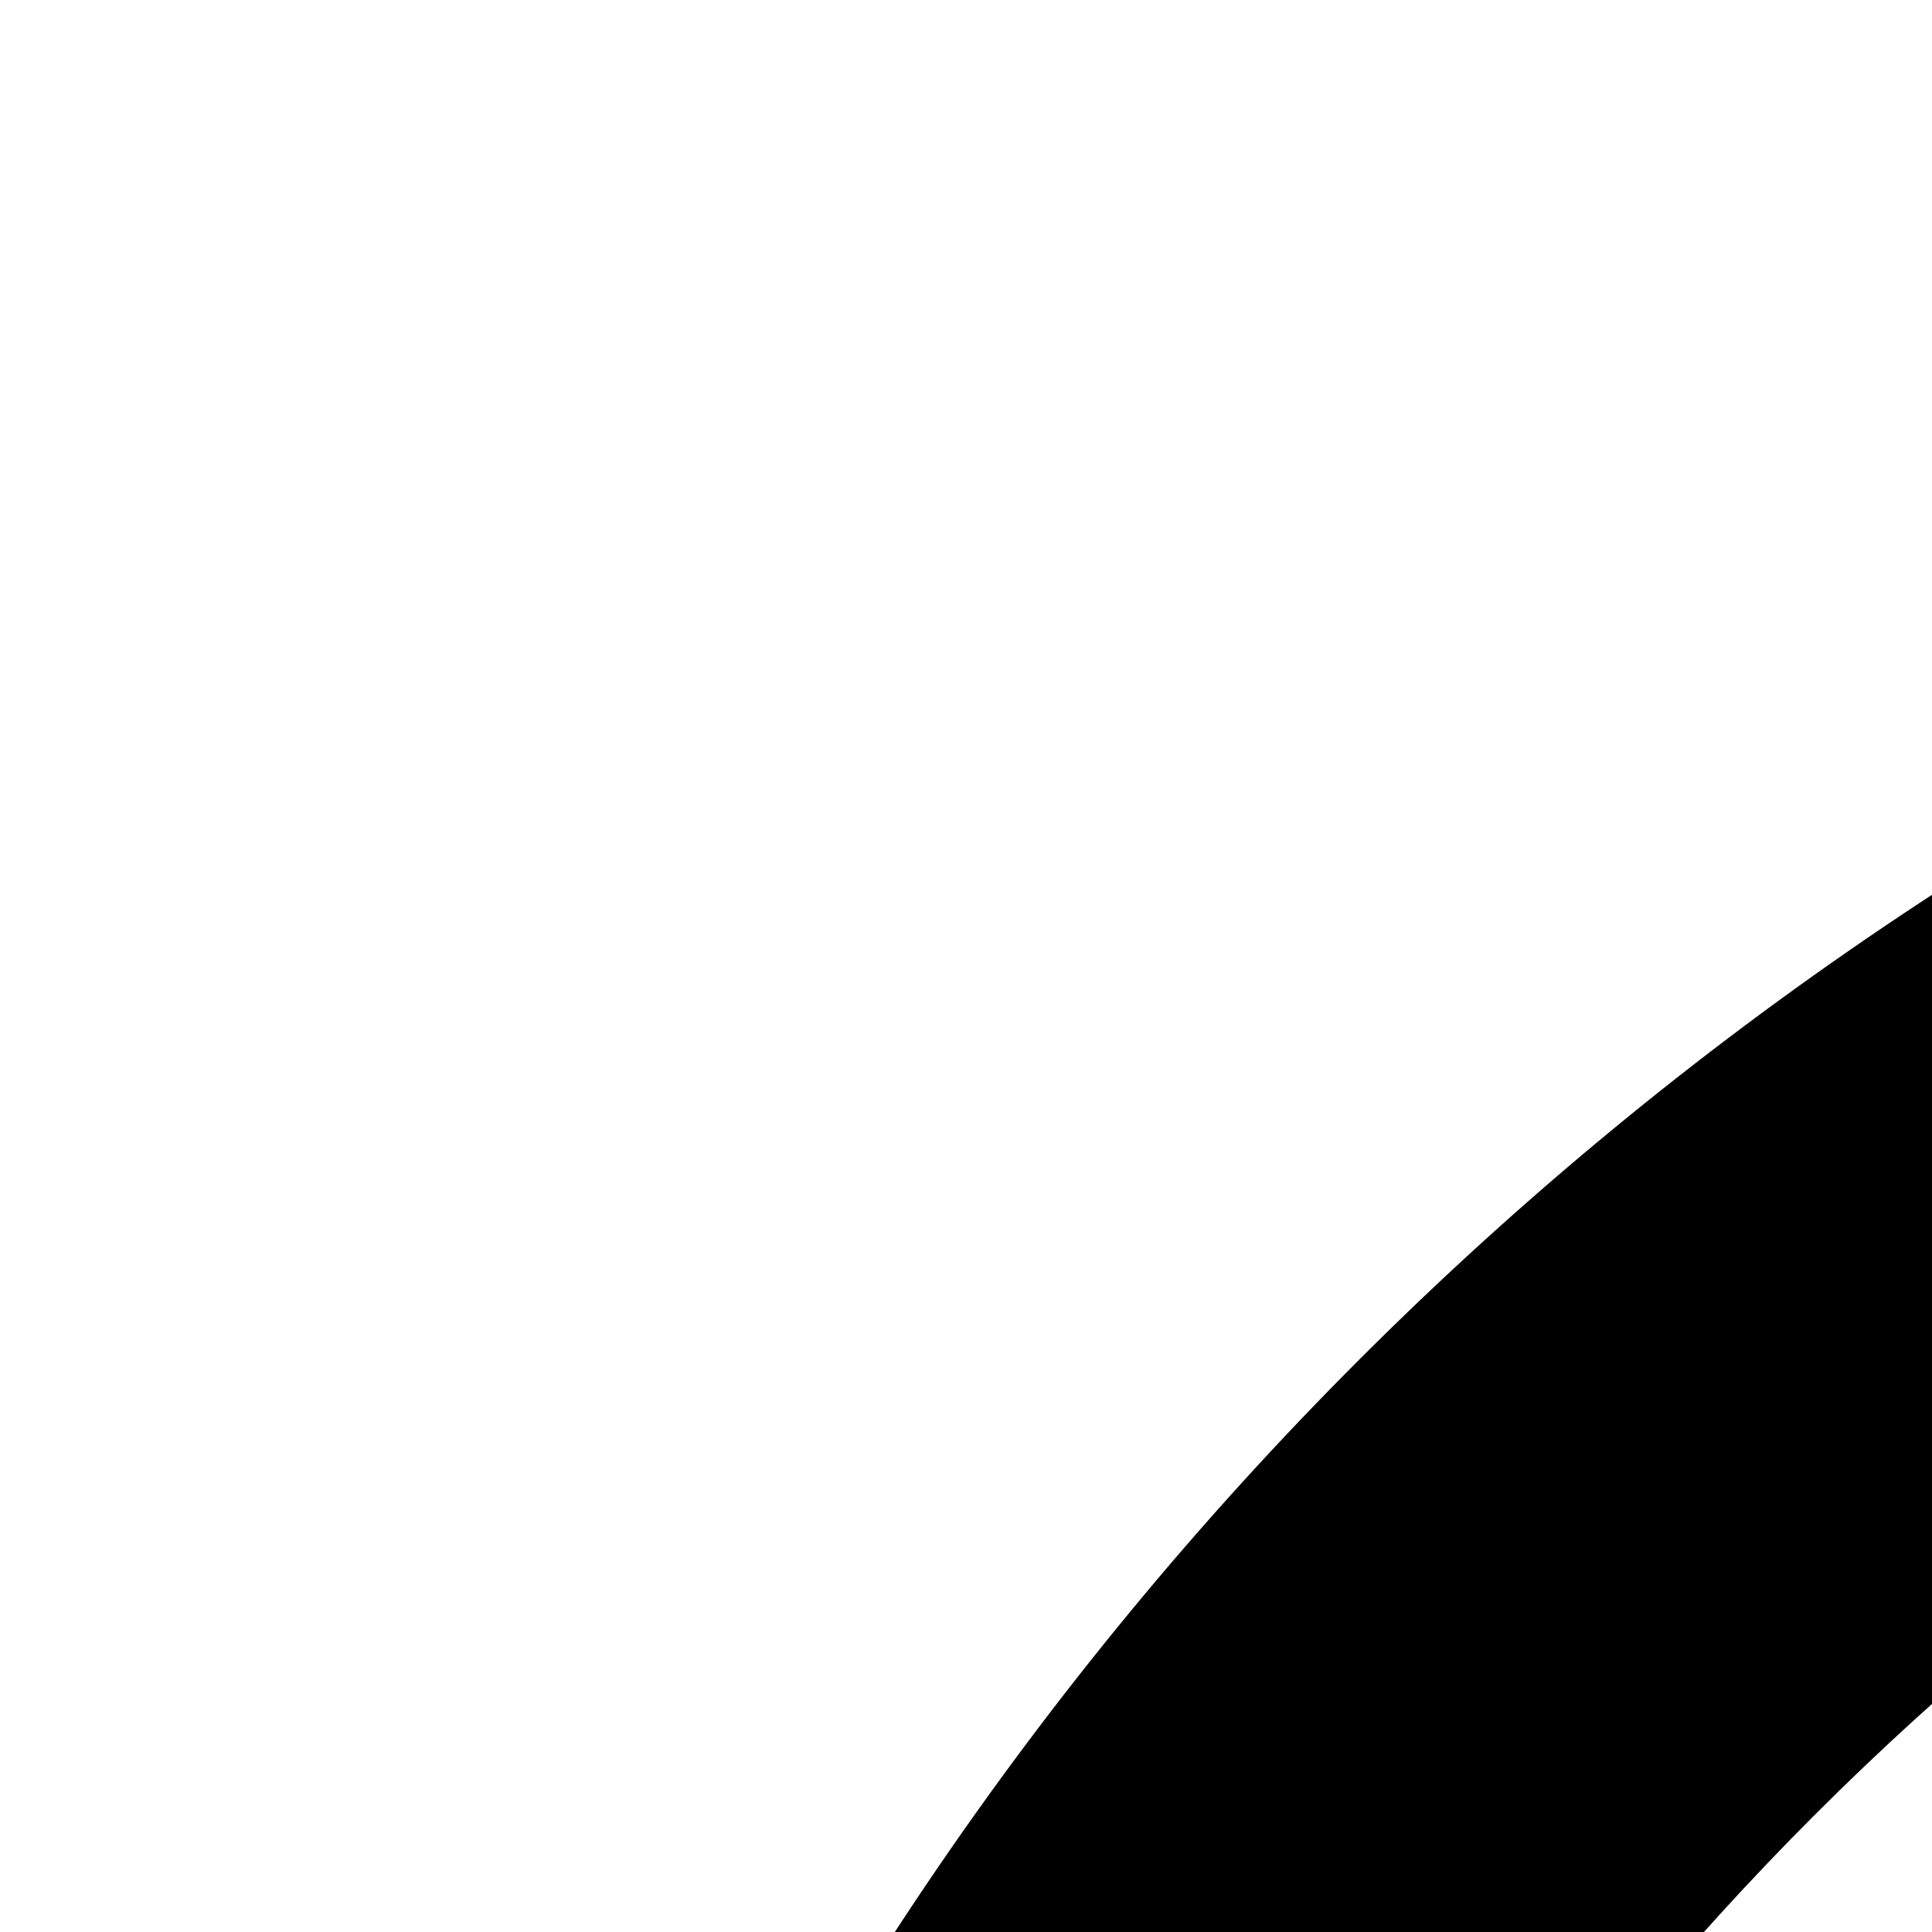 <svg enable-background="new 0 0 24 24" height="24px" id="circle_check" version="1.1" viewBox="0 0 24 24" width="24px" xml:space="preserve" xmlns="http://www.w3.org/2000/svg" xmlns:xlink="http://www.w3.org/1999/xlink"><path d="M48,4C23.7,4,4,23.699,4,48s19.7,44,44,44s44-19.699,44-44S72.3,4,48,4z M48,84c-19.882,0-36-16.118-36-36s16.118-36,36-36  s36,16.118,36,36S67.882,84,48,84z"/><path d="M64.284,37.17c-1.562-1.561-4.095-1.561-5.657,0L44.485,51.313l-5.657-5.657c-1.562-1.562-4.094-1.562-5.657,0  c-1.562,1.562-1.562,4.095,0,5.658l8.484,8.483c1.562,1.562,4.096,1.562,5.658,0l16.97-16.97  C65.846,41.265,65.848,38.733,64.284,37.17z"/></svg>